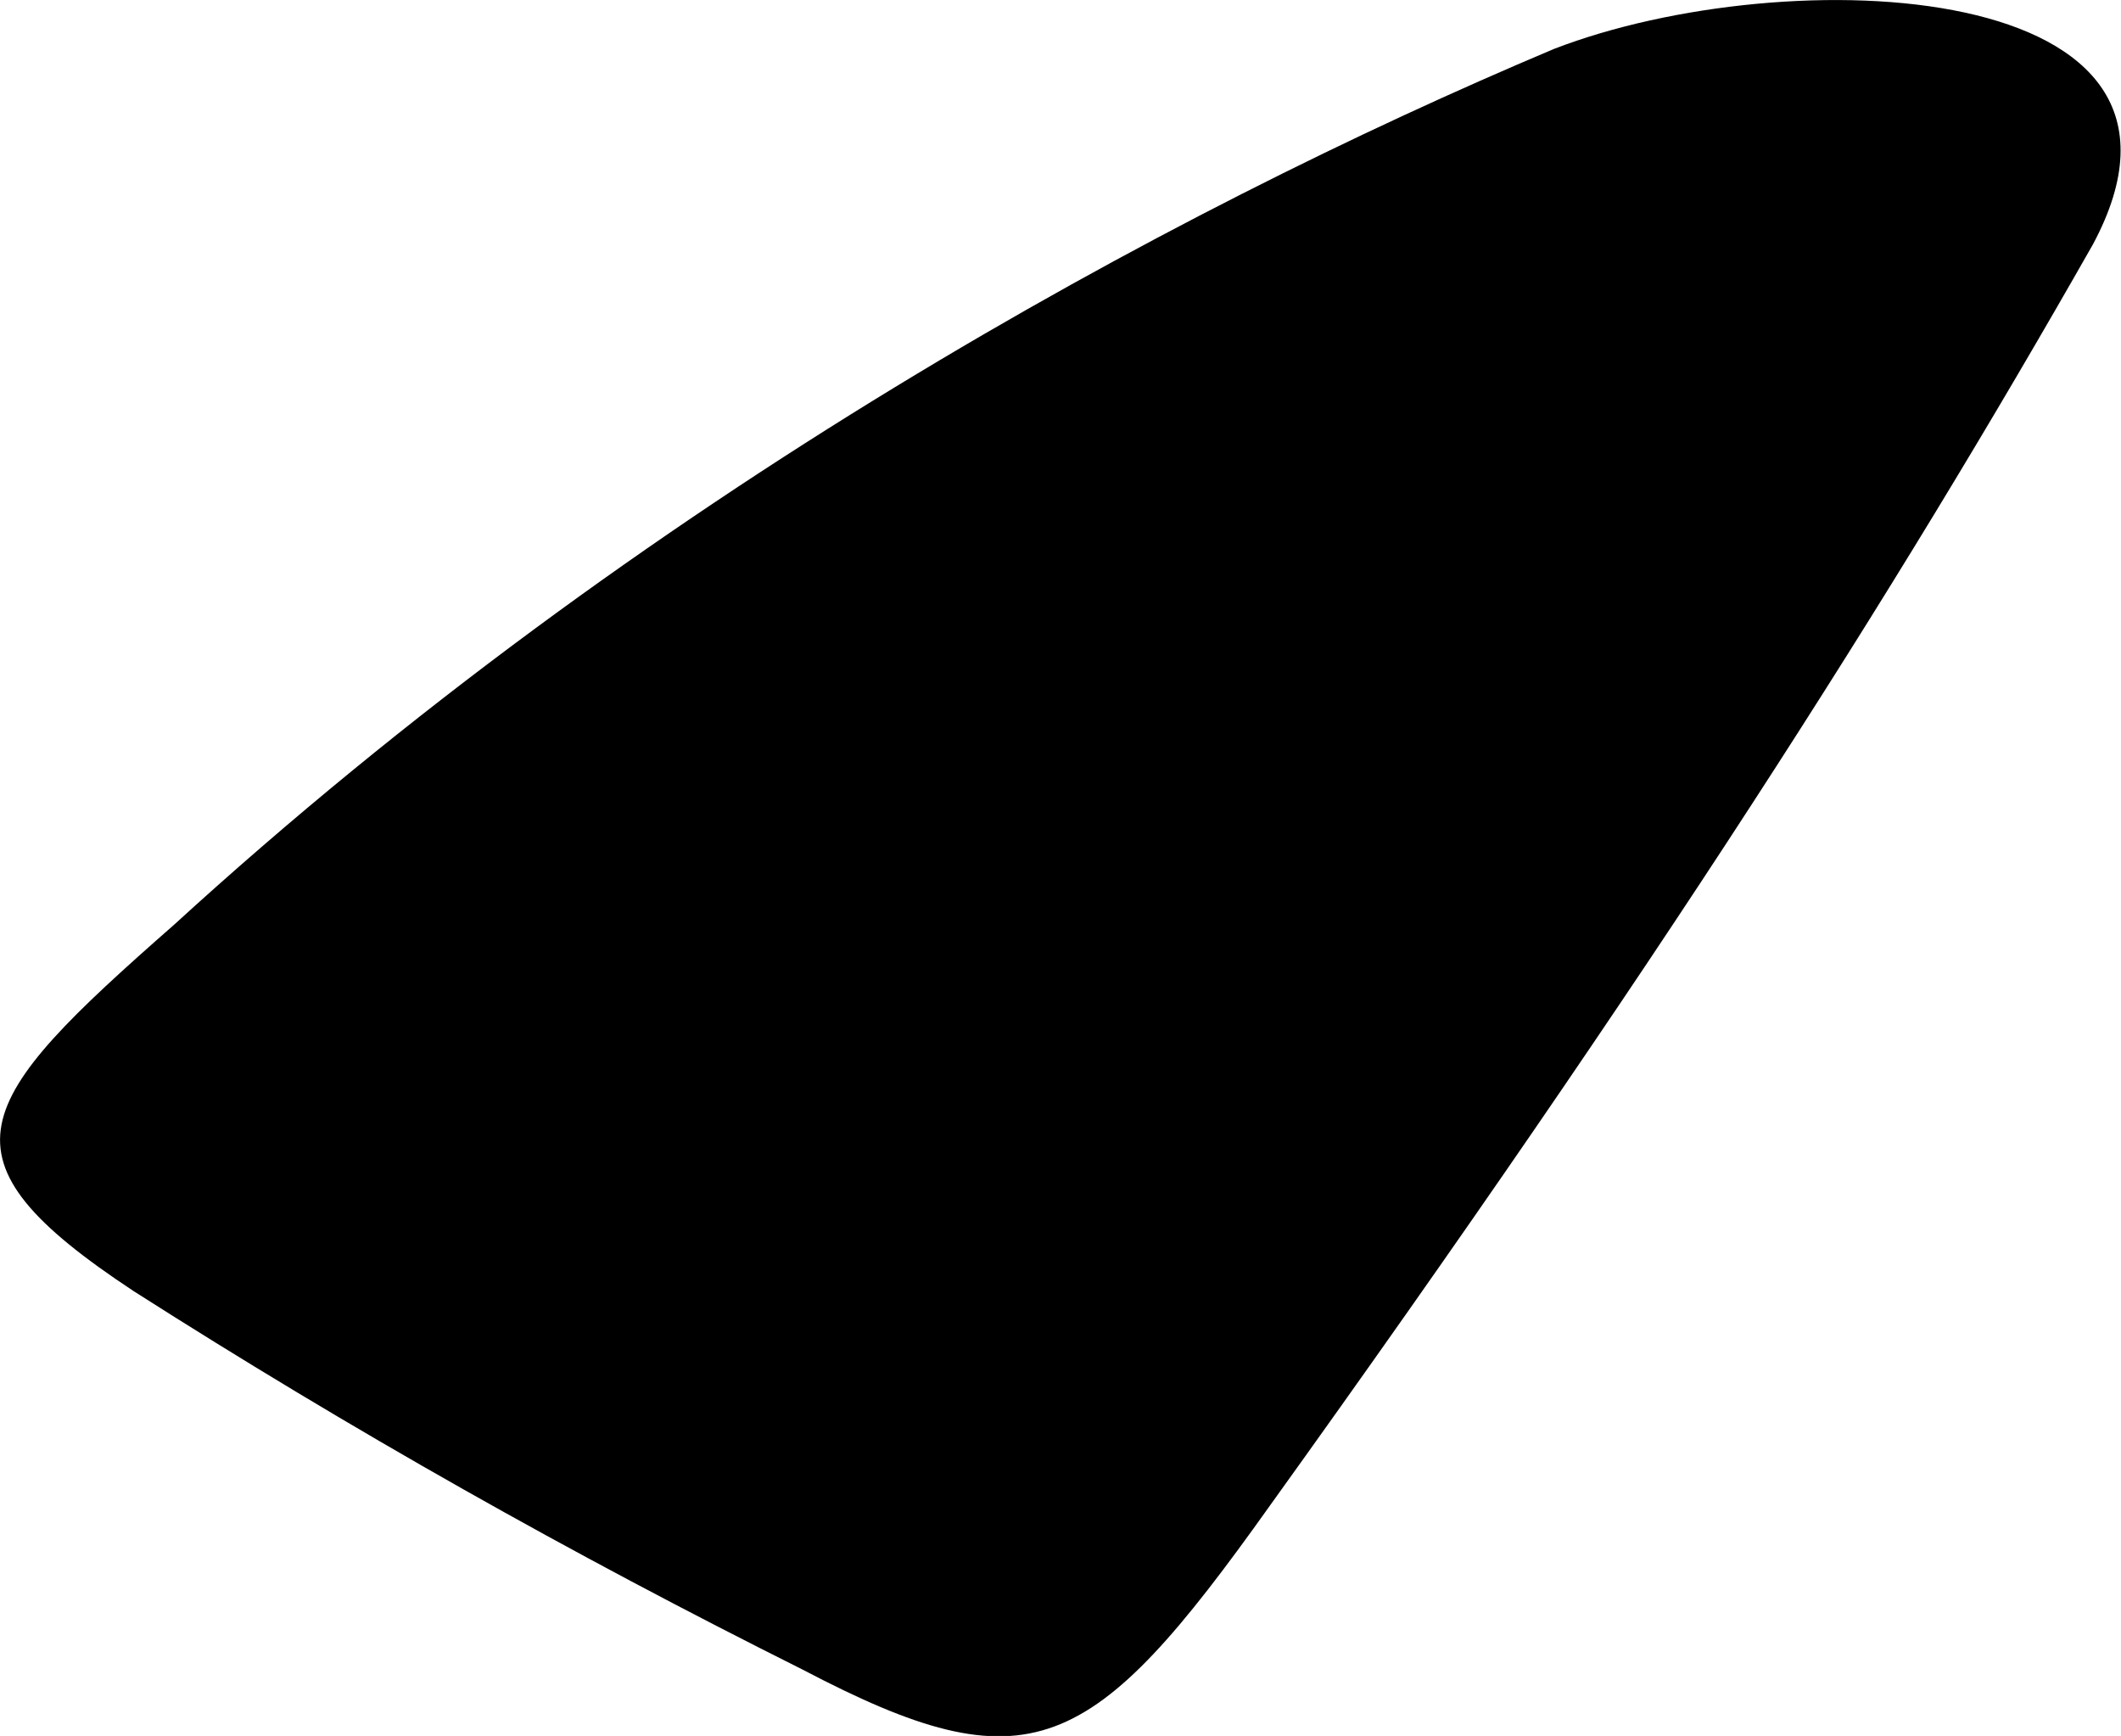 <svg xmlns="http://www.w3.org/2000/svg" viewBox="43.843 13.793 13.49 11.04">
	<path d="M 44.949 19.675 C 47.935 16.946 51.271 15.139 53.727 14.104 C 55.212 13.53 58.067 13.647 57.154 15.348 C 55.889 17.573 54.372 19.954 51.92 23.368 C 50.784 24.965 50.393 25.169 48.946 24.41 C 47.473 23.674 46.082 22.89 44.693 22.004 C 43.402 21.152 43.658 20.808 44.949 19.675" fill="#000000"/>
</svg>